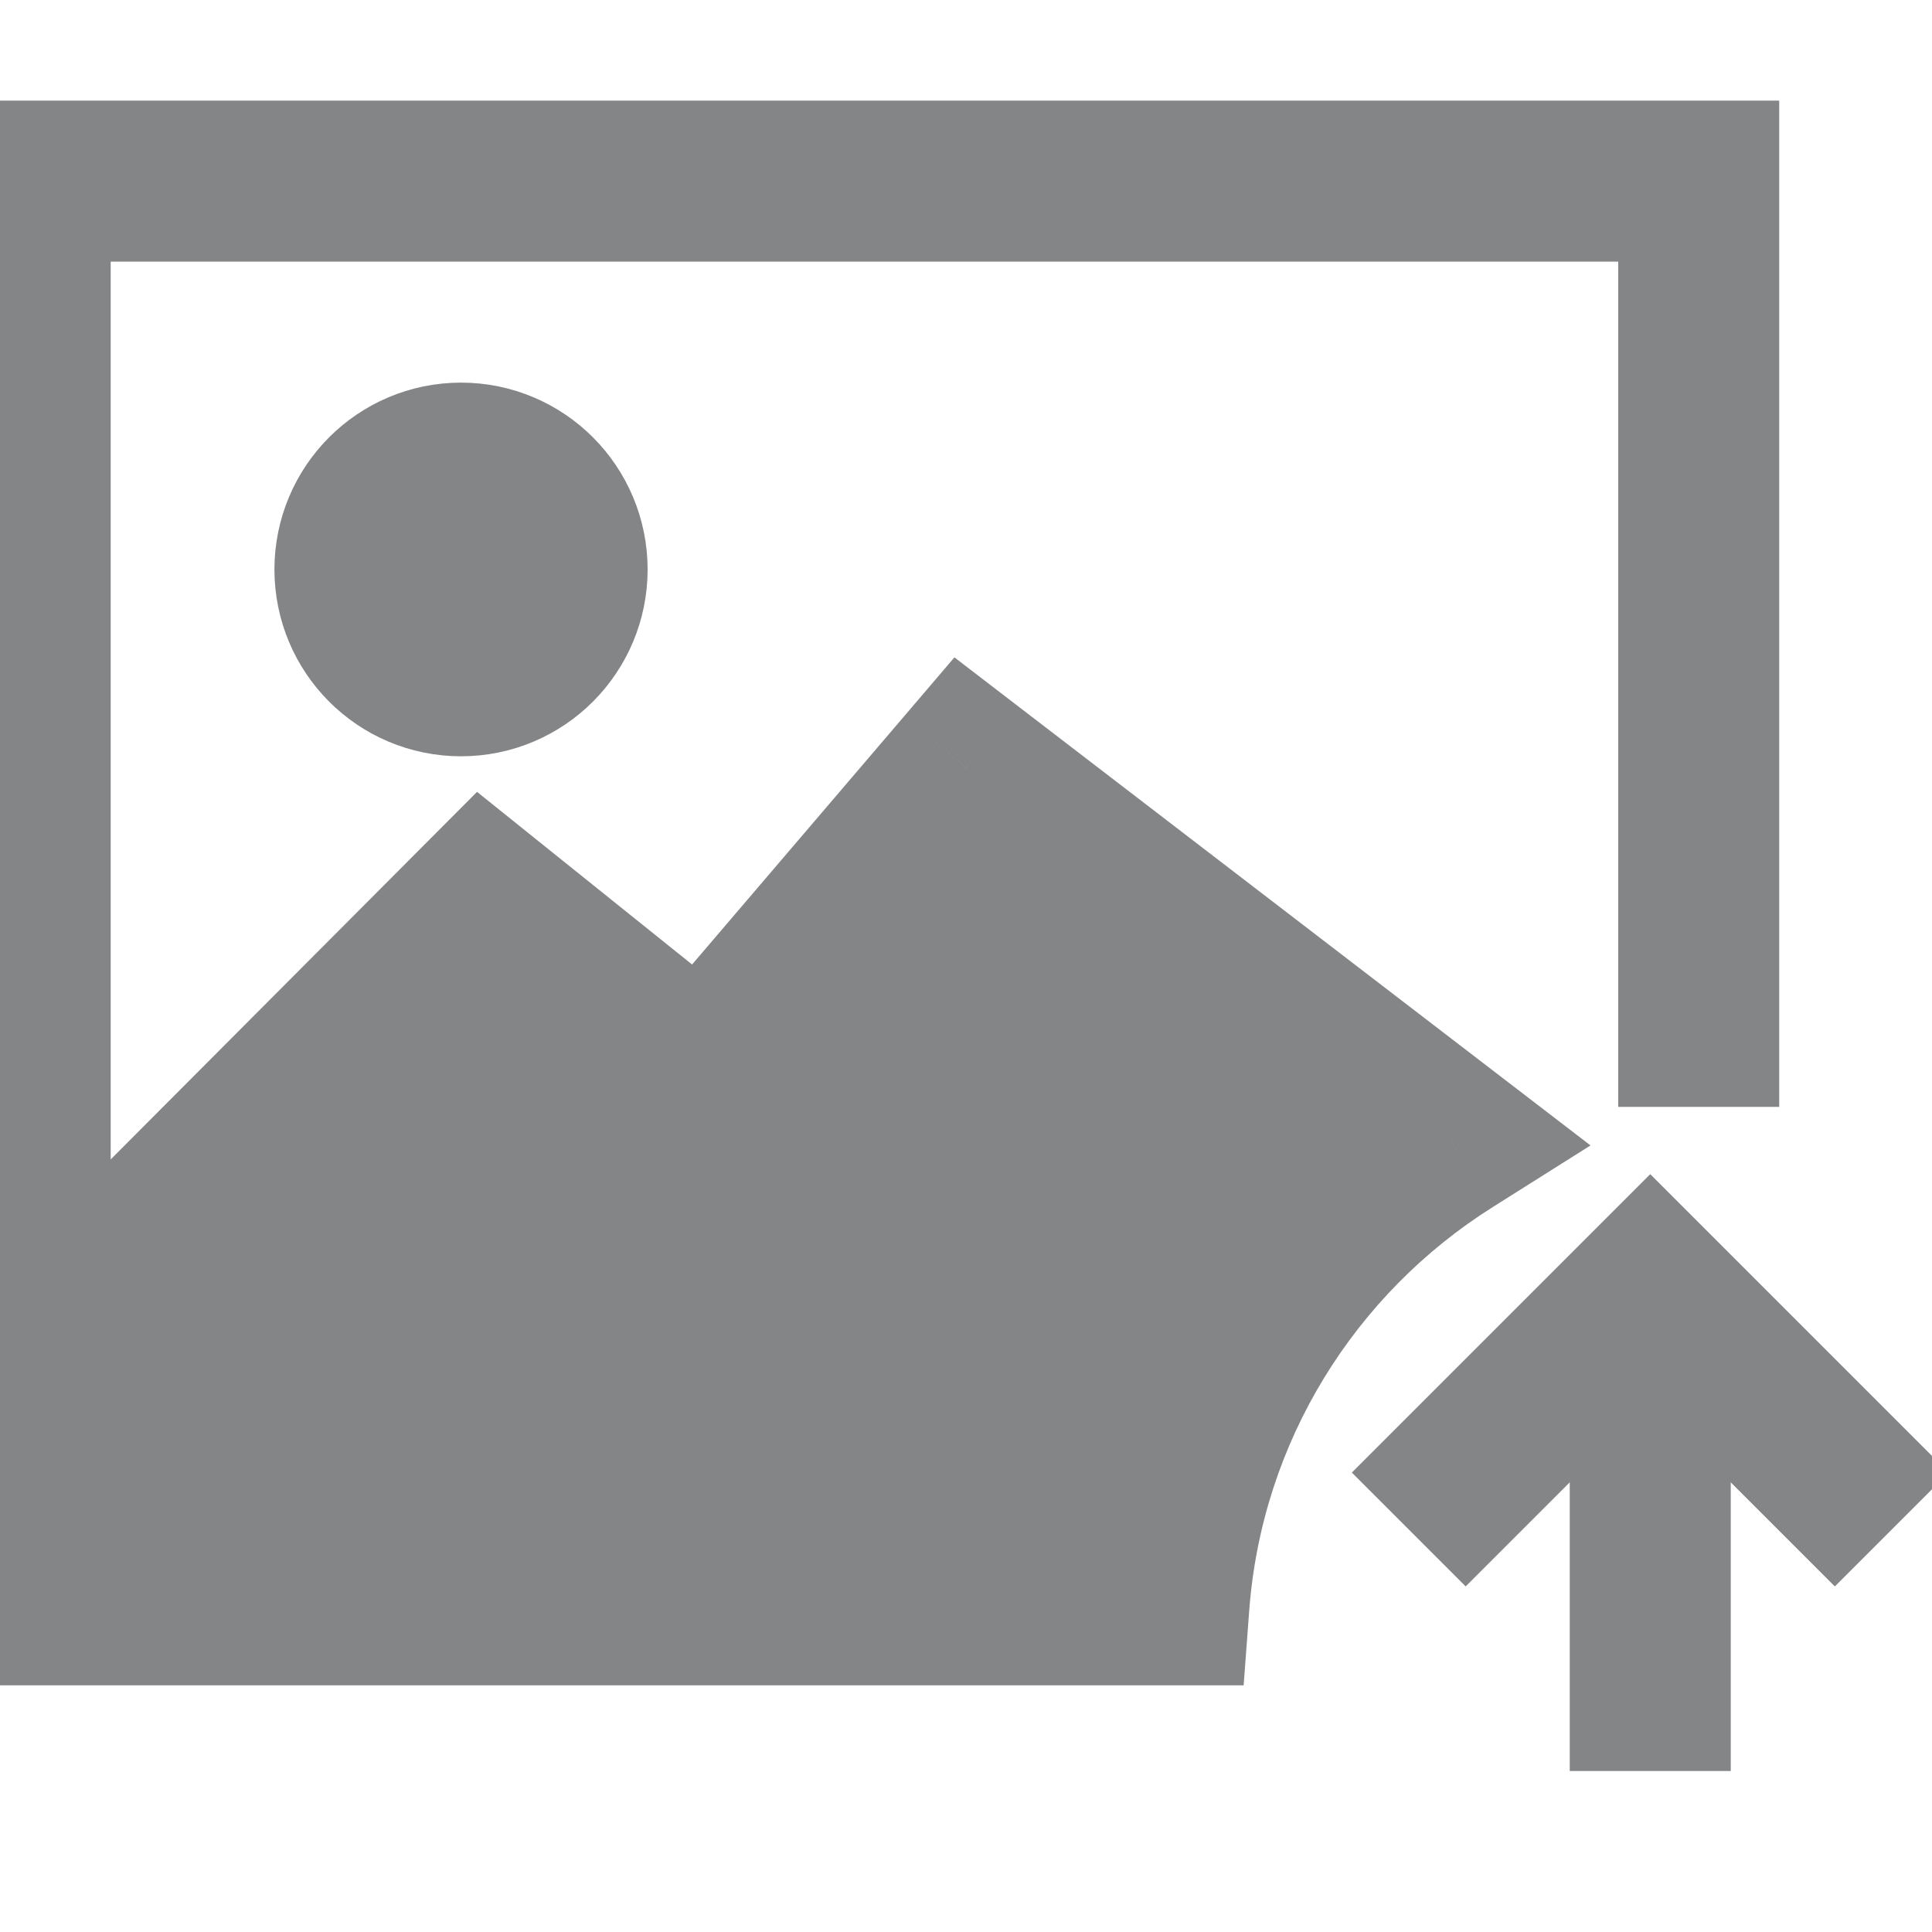 <svg width="24" height="24" viewBox="0 0 24 24" fill="none" xmlns="http://www.w3.org/2000/svg">
<g clip-path="url(#clip0_211_1621)">
<path d="M14 19.764H0.375V2.25L21.102 2.25V12.75" stroke="#838587" stroke-width="2" stroke-linecap="square"/>
<path fill-rule="evenodd" clip-rule="evenodd" d="M5.727 7.895C6.179 7.895 6.545 7.528 6.545 7.074C6.545 6.621 6.179 6.253 5.727 6.253C5.275 6.253 4.909 6.621 4.909 7.074C4.909 7.528 5.275 7.895 5.727 7.895Z" fill="#838587" stroke="#838587" stroke-width="3" stroke-linecap="round" stroke-linejoin="round"/>
<path fill-rule="evenodd" clip-rule="evenodd" d="M8.727 13.368L6 11.179L0.545 16.652V19.936H14.521C14.702 17.496 16.051 15.382 18.01 14.148L12 9.537L8.727 13.368Z" fill="#838587"/>
<path d="M6 11.179L6.626 10.399L5.926 9.837L5.292 10.473L6 11.179ZM8.727 13.368L8.101 14.148L8.858 14.755L9.488 14.018L8.727 13.368ZM0.545 16.652L-0.163 15.946L-0.455 16.239V16.652H0.545ZM0.545 19.936H-0.455V20.936H0.545V19.936ZM14.521 19.936V20.936H15.449L15.518 20.01L14.521 19.936ZM18.01 14.148L18.543 14.995L19.758 14.229L18.619 13.355L18.01 14.148ZM12 9.537L12.609 8.744L11.856 8.166L11.24 8.888L12 9.537ZM5.374 11.959L8.101 14.148L9.353 12.588L6.626 10.399L5.374 11.959ZM1.254 17.358L6.708 11.885L5.292 10.473L-0.163 15.946L1.254 17.358ZM1.545 19.936V16.652H-0.455V19.936H1.545ZM14.521 18.936H0.545V20.936H14.521V18.936ZM15.518 20.01C15.675 17.898 16.842 16.065 18.543 14.995L17.477 13.302C15.259 14.698 13.729 17.094 13.524 19.862L15.518 20.01ZM11.391 10.331L17.401 14.942L18.619 13.355L12.609 8.744L11.391 10.331ZM9.488 14.018L12.76 10.187L11.24 8.888L7.967 12.719L9.488 14.018Z" fill="#838587"/>
<path d="M20.5 16V22" stroke="#838587" stroke-width="2"/>
<path d="M23.5 19L20.5 16L17.5 19" stroke="#838587" stroke-width="2"/>
</g>
<defs>
<clipPath id="clip0_211_1621">
<rect width="24" height="24" fill="white"/>
</clipPath>
</defs>
</svg>
